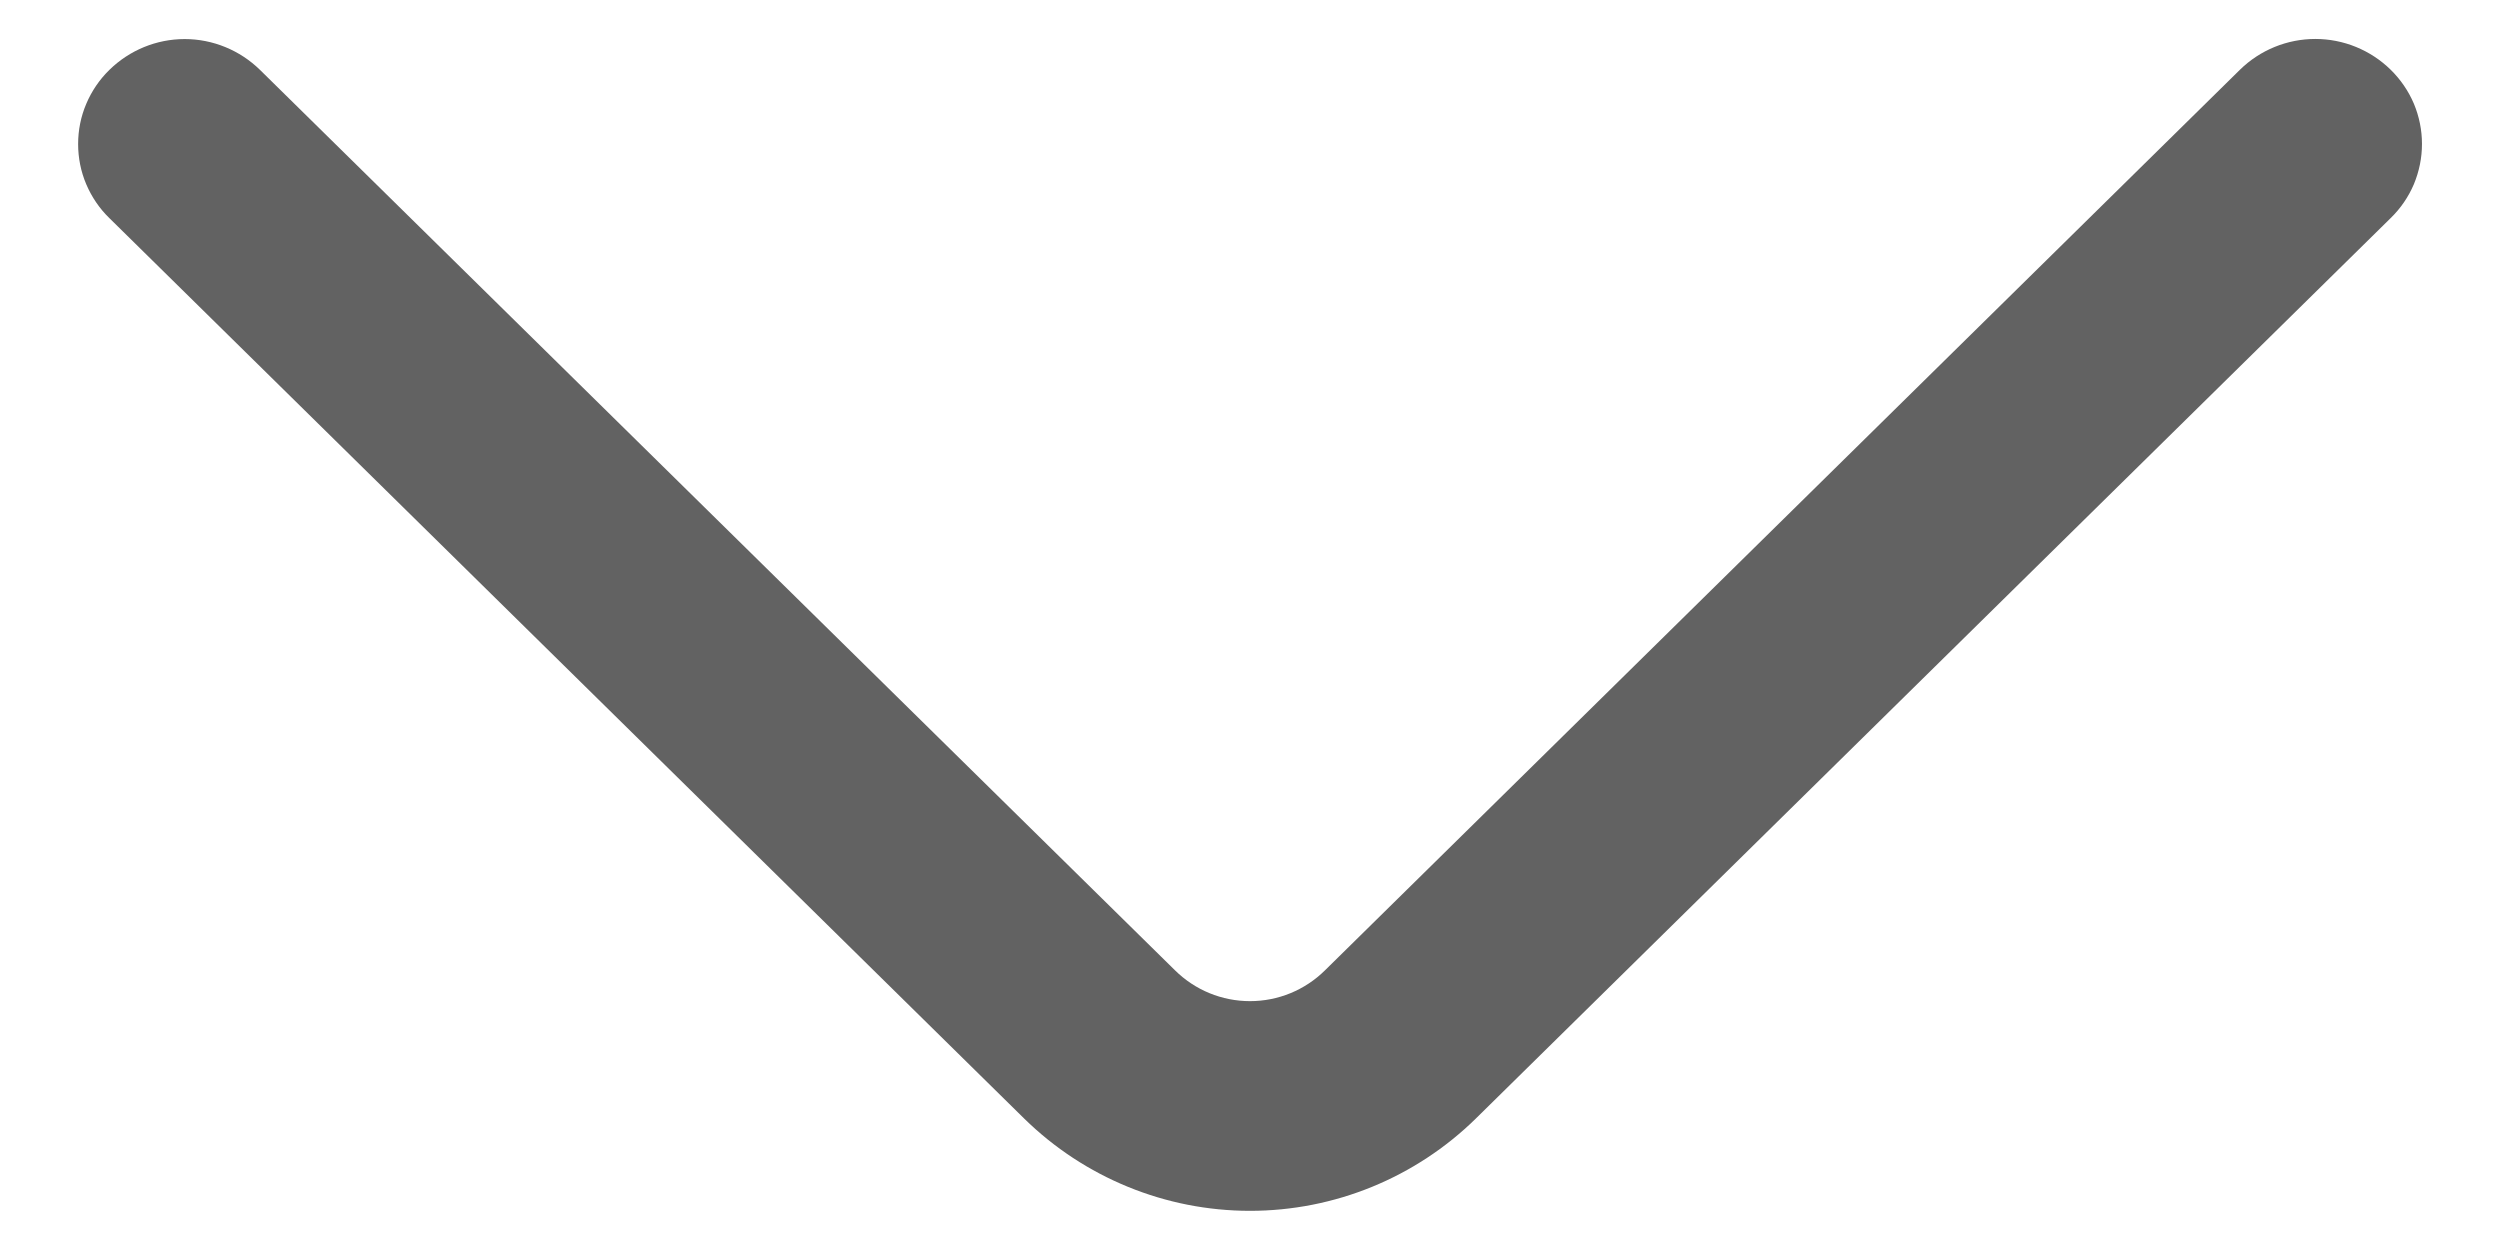 <svg width="24" height="12" viewBox="0 0 24 12" fill="none" xmlns="http://www.w3.org/2000/svg">
<path d="M21.504 0.669L12.72 9.315C12.528 9.505 12.27 9.611 12 9.611C11.73 9.611 11.472 9.505 11.28 9.315L2.496 0.671C2.303 0.482 2.043 0.375 1.773 0.375C1.502 0.375 1.243 0.482 1.05 0.671C0.955 0.764 0.88 0.874 0.828 0.997C0.776 1.119 0.75 1.25 0.75 1.383C0.75 1.515 0.776 1.647 0.828 1.769C0.88 1.891 0.955 2.002 1.05 2.094L9.832 10.738C10.411 11.306 11.189 11.624 12 11.624C12.811 11.624 13.589 11.306 14.168 10.738L22.95 2.094C23.045 2.002 23.121 1.891 23.173 1.769C23.224 1.646 23.251 1.515 23.251 1.382C23.251 1.249 23.224 1.117 23.173 0.995C23.121 0.873 23.045 0.762 22.95 0.669C22.757 0.48 22.497 0.374 22.227 0.374C21.957 0.374 21.697 0.48 21.504 0.669Z" fill="#626262"/>
</svg>
